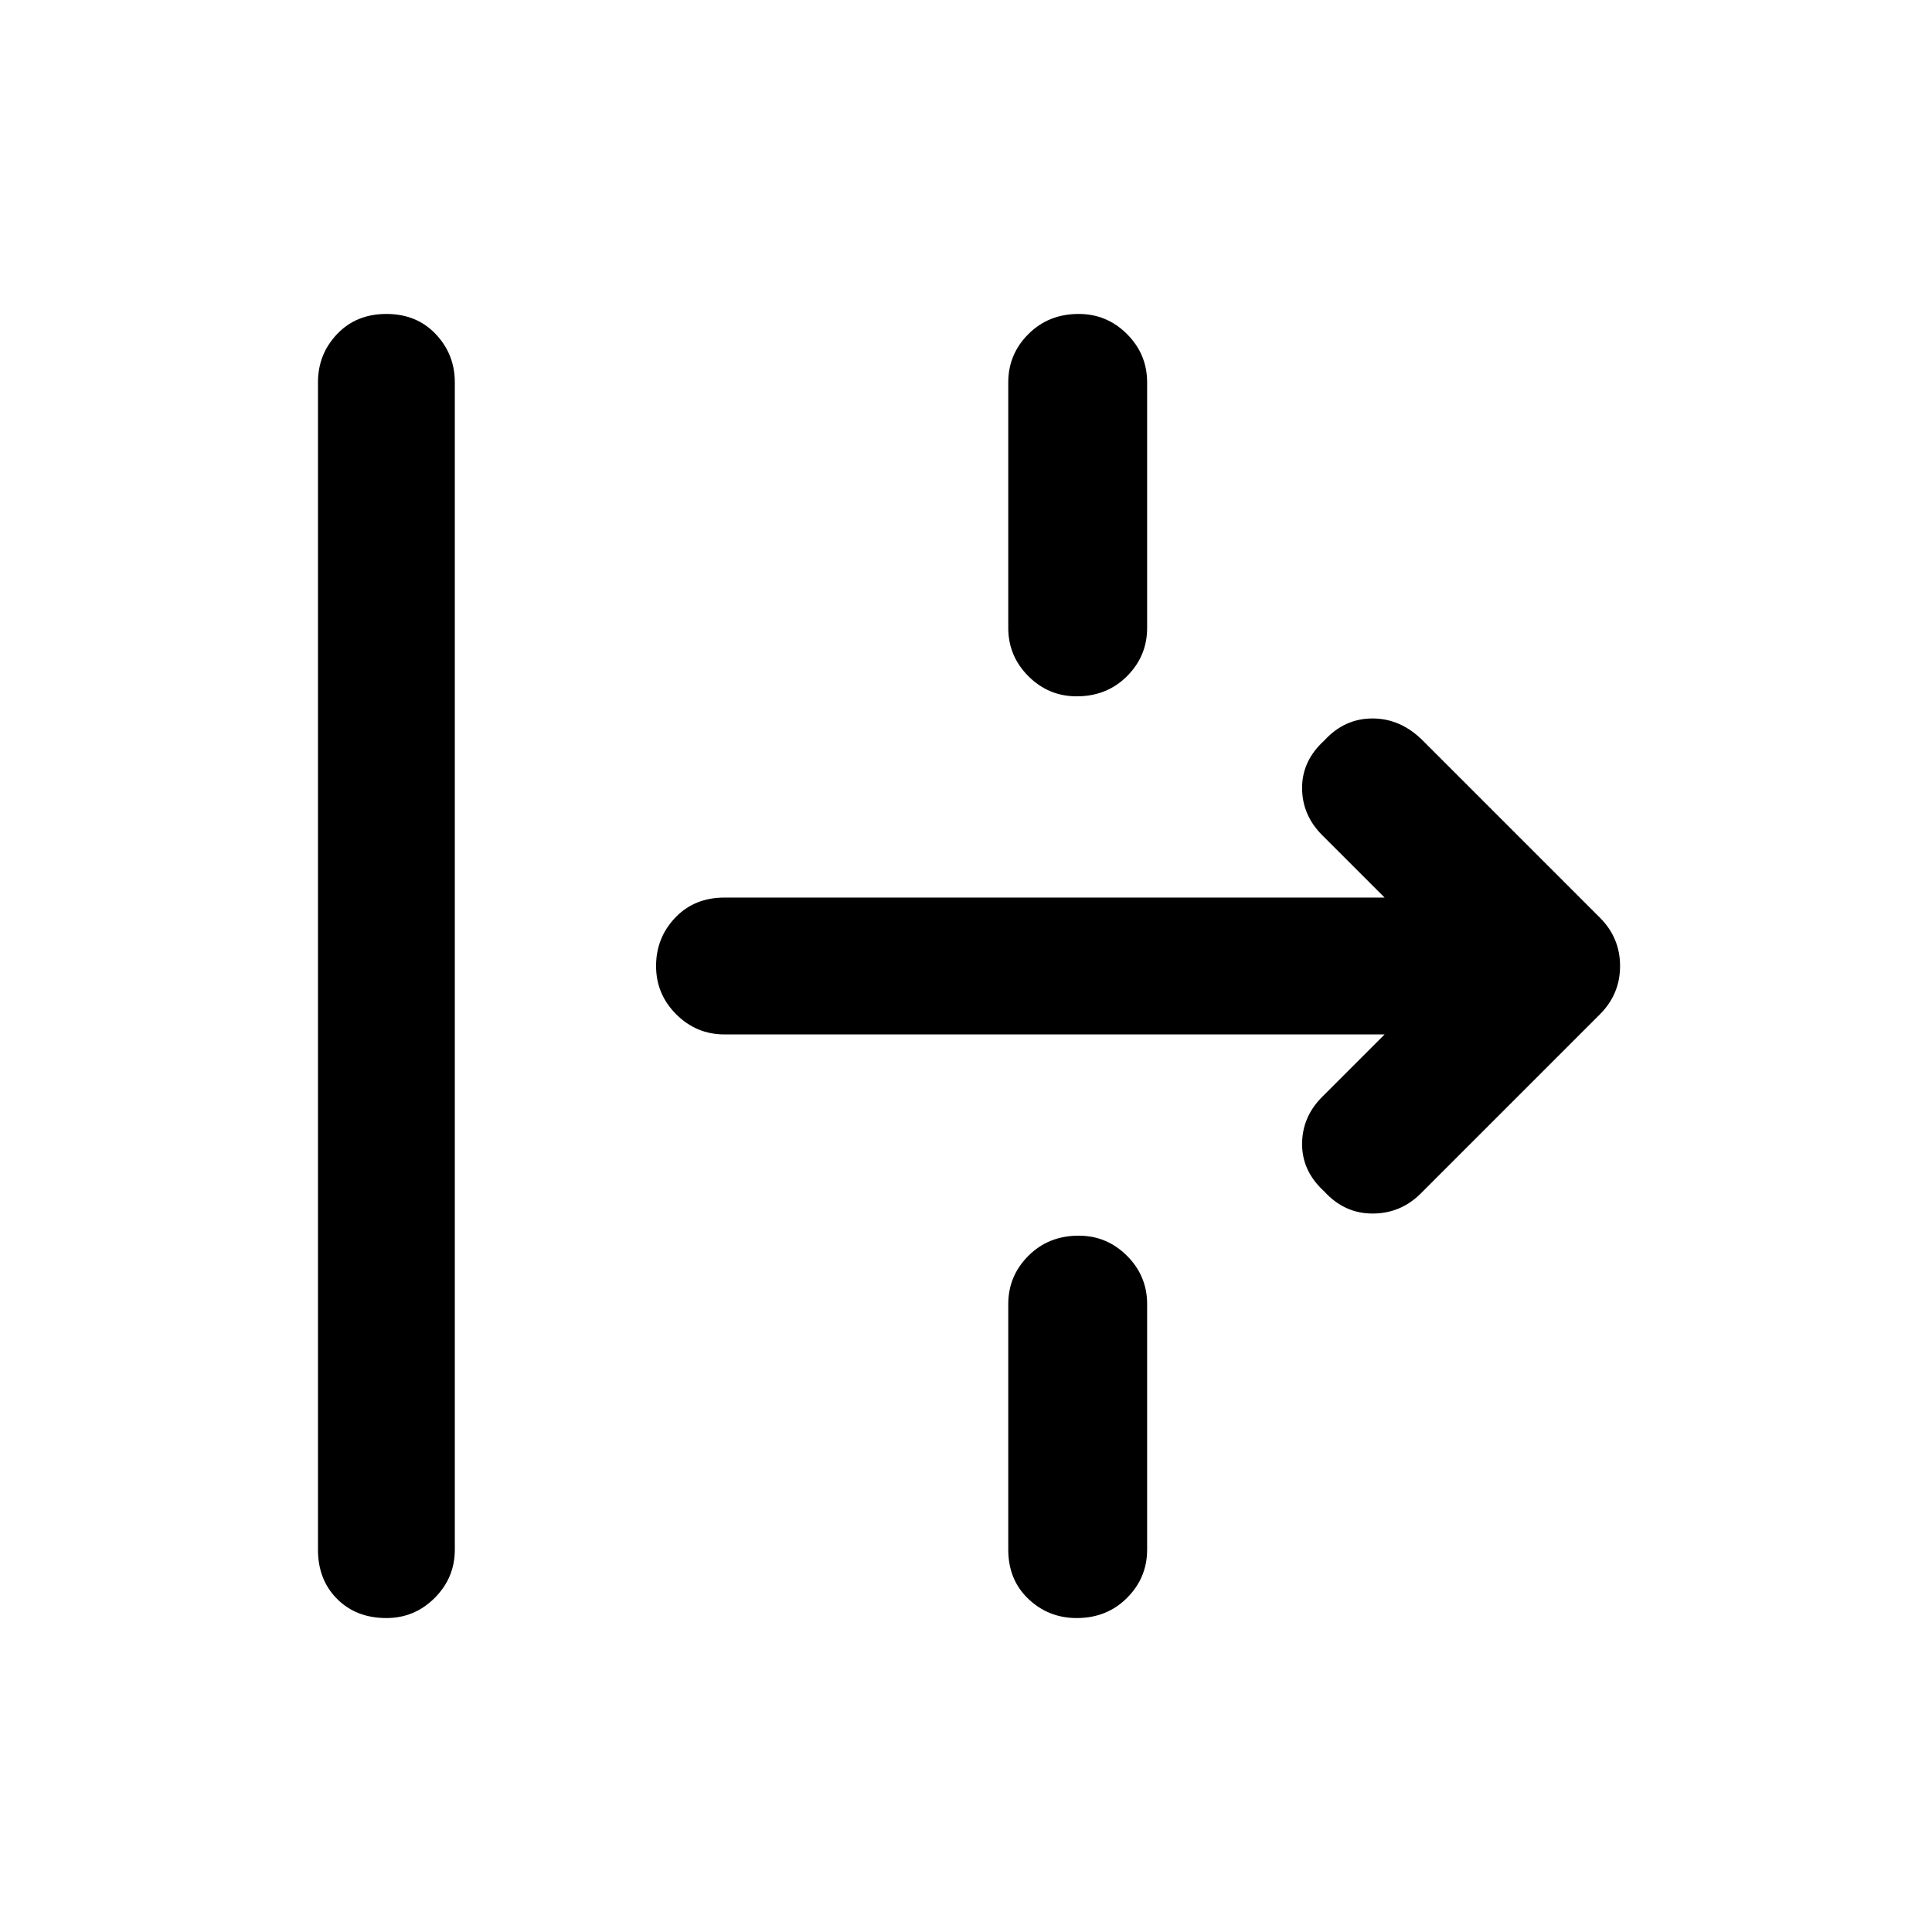 <svg xmlns="http://www.w3.org/2000/svg" width="48" height="48" viewBox="0 0 48 48"><path d="M9.6 40.2q-.75 0-1.225-.475Q7.9 39.25 7.9 38.5v-29q0-.7.475-1.2T9.6 7.8q.75 0 1.225.5.475.5.475 1.2v29q0 .7-.5 1.2t-1.2.5Zm17.15-22.9q-.7 0-1.2-.5t-.5-1.2V9.5q0-.7.5-1.2t1.25-.5q.7 0 1.2.5t.5 1.2v6.1q0 .7-.5 1.2t-1.25.5Zm8.55 12.35q-.5.5-1.2.5t-1.2-.55q-.55-.5-.55-1.175t.5-1.175l1.55-1.55H18q-.7 0-1.2-.5t-.5-1.2q0-.7.475-1.2T18 22.3h16.4l-1.55-1.55q-.5-.5-.5-1.175t.55-1.175q.5-.55 1.2-.55t1.25.55l4.4 4.4q.5.5.5 1.2t-.5 1.2ZM26.75 40.2q-.7 0-1.2-.475t-.5-1.225v-6.1q0-.7.5-1.2t1.25-.5q.7 0 1.2.5t.5 1.2v6.1q0 .7-.5 1.2t-1.25.5Z"/></svg>